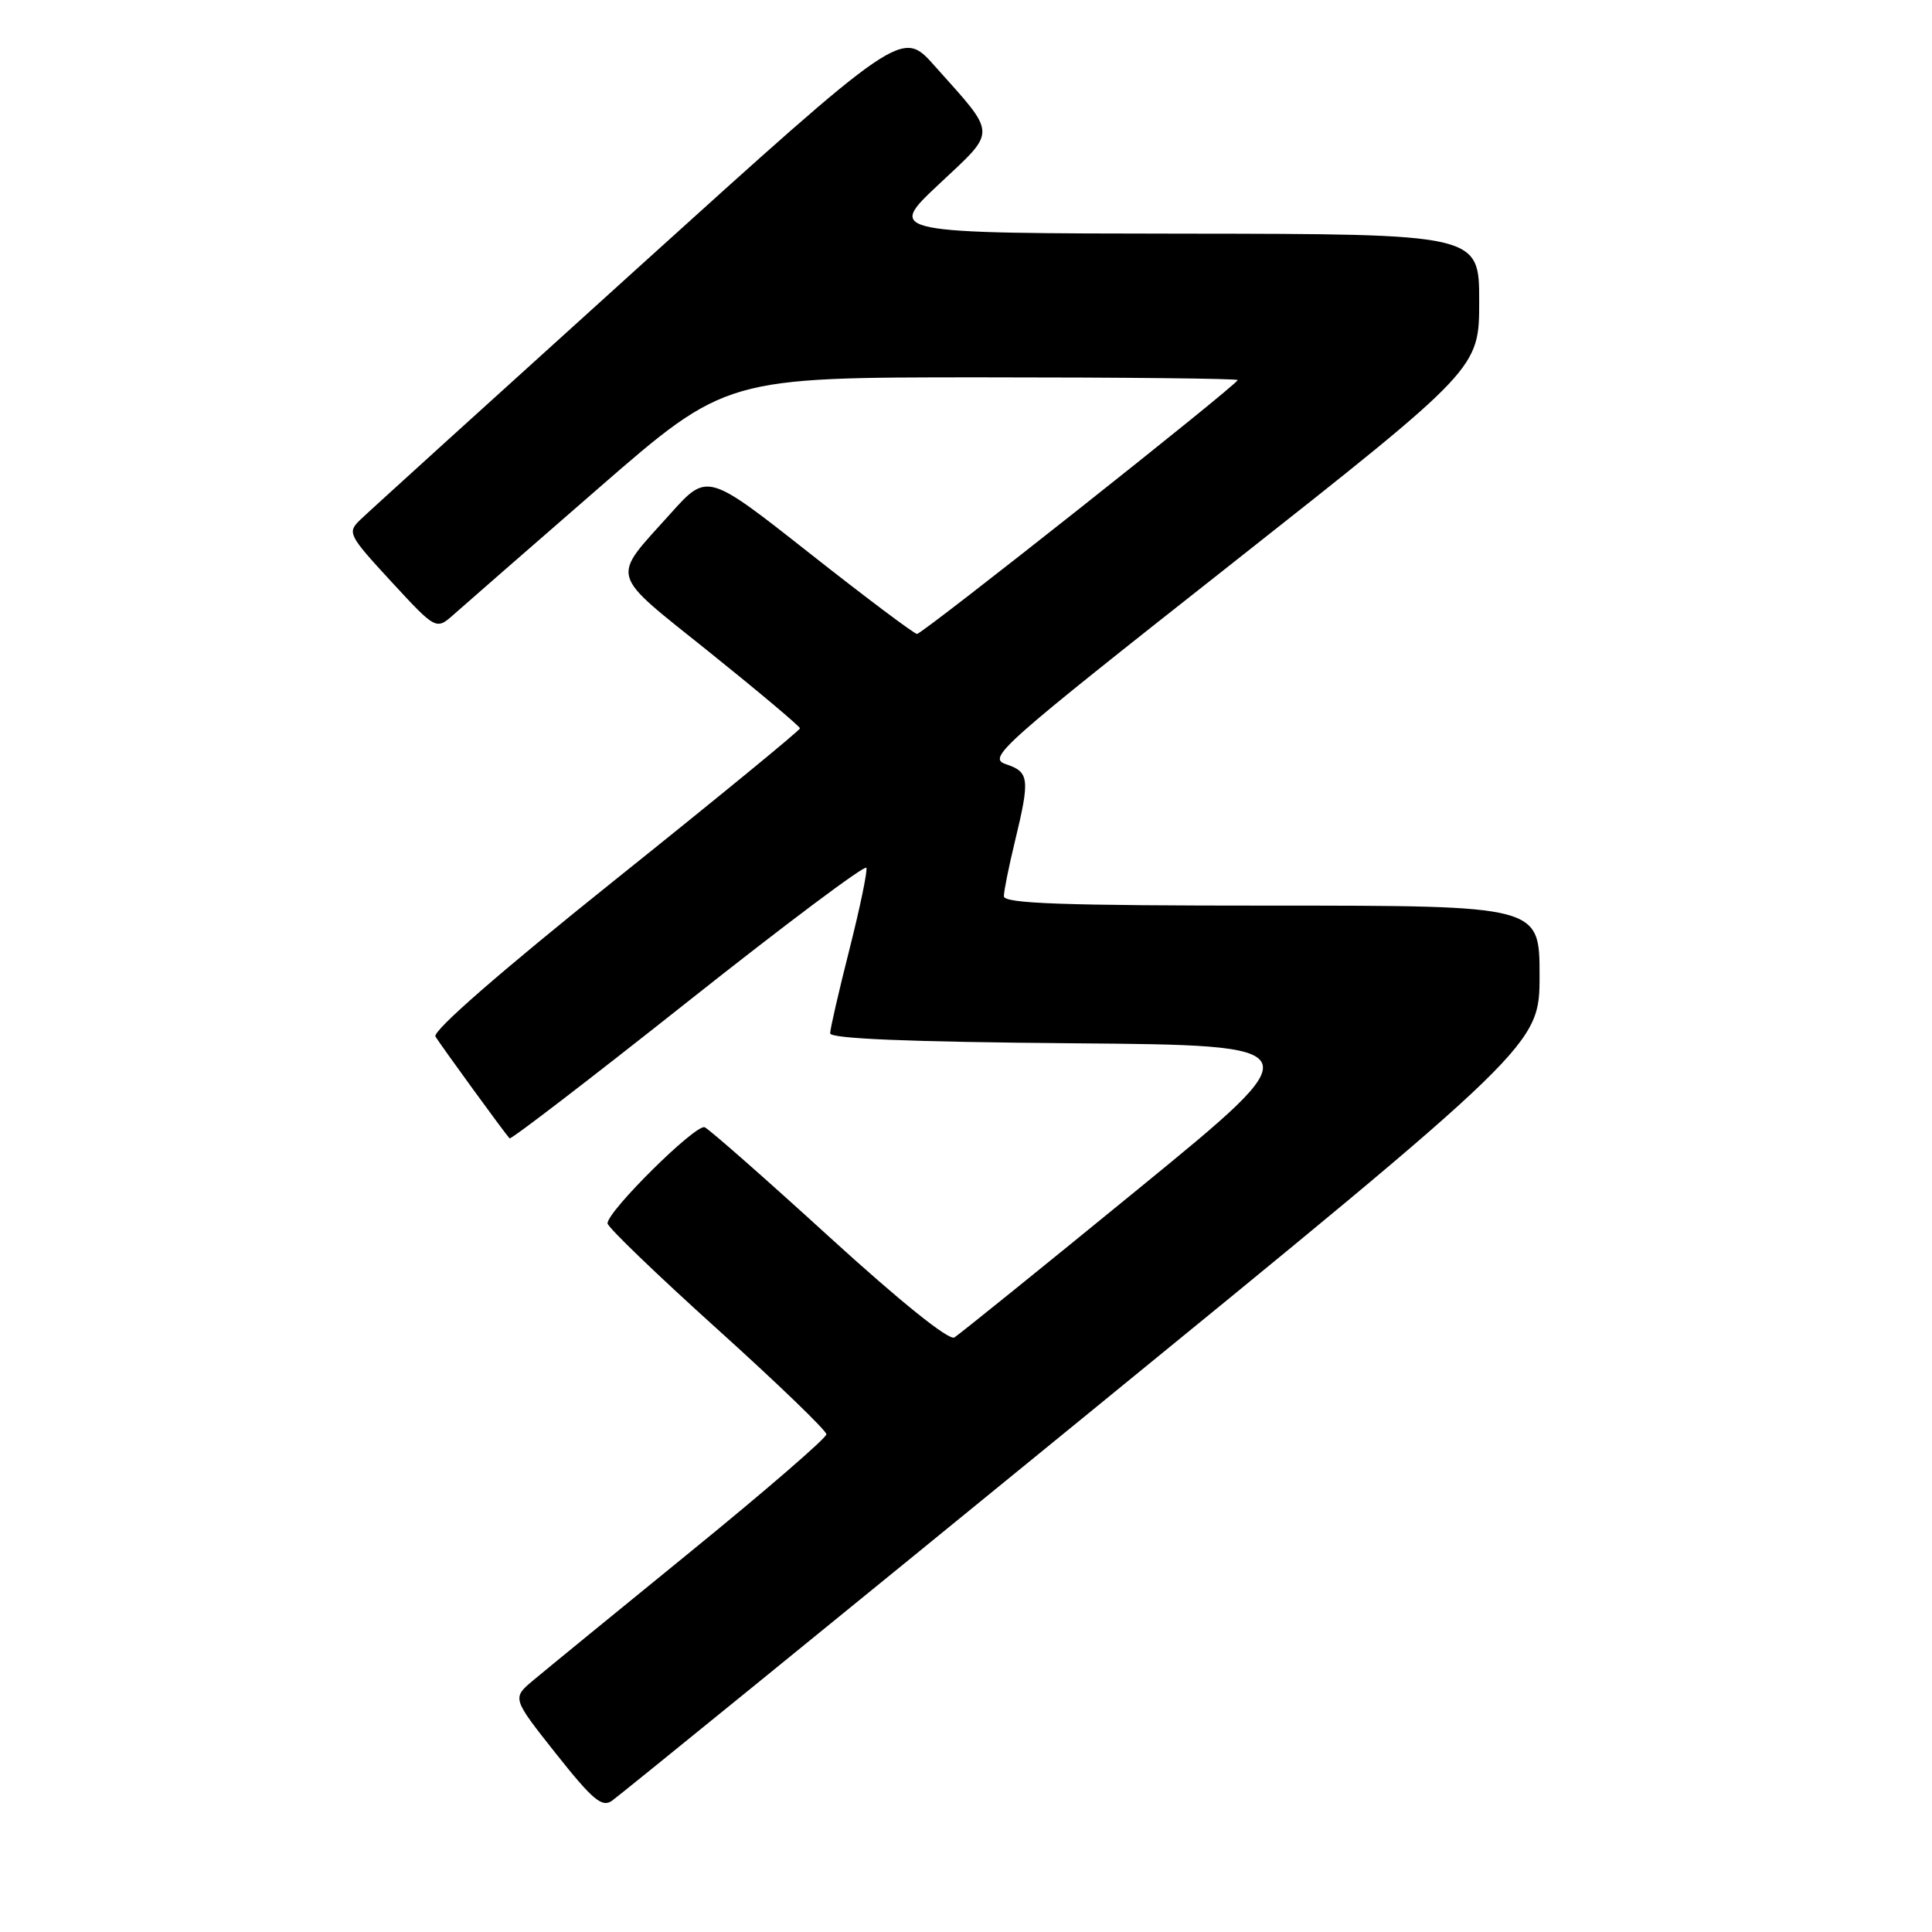 <?xml version="1.0" encoding="UTF-8" standalone="no"?>
<!DOCTYPE svg PUBLIC "-//W3C//DTD SVG 1.1//EN" "http://www.w3.org/Graphics/SVG/1.1/DTD/svg11.dtd" >
<svg xmlns="http://www.w3.org/2000/svg" xmlns:xlink="http://www.w3.org/1999/xlink" version="1.1" viewBox="0 0 256 256">
 <g >
 <path fill="currentColor"
d=" M 143.34 188.00 C 204.00 138.50 204.00 138.50 204.00 129.25 C 204.00 120.00 204.00 120.00 168.50 120.00 C 140.76 120.00 133.00 119.73 133.02 118.75 C 133.02 118.06 133.68 114.80 134.48 111.50 C 136.49 103.19 136.39 102.30 133.32 101.27 C 130.77 100.42 132.29 99.07 163.32 74.61 C 196.00 48.83 196.00 48.83 196.00 39.92 C 196.00 31.00 196.00 31.00 156.75 30.96 C 117.50 30.91 117.50 30.91 124.36 24.46 C 132.18 17.11 132.21 18.11 123.80 8.68 C 119.50 3.85 119.50 3.85 84.50 35.51 C 65.25 52.92 48.69 67.94 47.71 68.90 C 45.99 70.56 46.17 70.91 51.85 77.07 C 57.79 83.50 57.79 83.50 60.15 81.40 C 61.44 80.25 70.08 72.71 79.35 64.65 C 96.20 50.00 96.20 50.00 130.10 50.00 C 148.75 50.00 164.00 50.16 164.00 50.36 C 164.00 50.94 122.24 84.00 121.51 84.00 C 121.15 84.00 114.74 79.19 107.28 73.31 C 93.72 62.62 93.72 62.62 88.84 68.06 C 80.89 76.92 80.52 75.60 94.02 86.43 C 100.61 91.72 106.00 96.26 106.00 96.51 C 106.00 96.77 94.98 105.80 81.50 116.59 C 66.24 128.81 57.27 136.63 57.70 137.35 C 58.43 138.54 66.94 150.24 67.52 150.84 C 67.70 151.03 78.34 142.86 91.17 132.69 C 104.00 122.52 114.63 114.55 114.80 114.99 C 114.96 115.42 113.95 120.29 112.55 125.82 C 111.15 131.34 110.00 136.34 110.00 136.92 C 110.00 137.63 120.41 138.06 142.07 138.24 C 174.13 138.50 174.13 138.50 150.88 157.50 C 138.10 167.95 127.10 176.82 126.46 177.22 C 125.74 177.66 119.30 172.48 109.89 163.90 C 101.43 156.18 93.99 149.64 93.38 149.37 C 92.23 148.87 80.50 160.47 80.50 162.10 C 80.50 162.60 87.03 168.88 95.00 176.07 C 102.97 183.26 109.50 189.55 109.50 190.05 C 109.50 190.55 101.40 197.55 91.50 205.61 C 81.60 213.67 72.23 221.33 70.67 222.64 C 67.84 225.01 67.84 225.01 73.67 232.37 C 78.53 238.50 79.77 239.54 81.09 238.61 C 81.97 238.00 109.98 215.23 143.34 188.00 Z "/>
</g>
</svg>